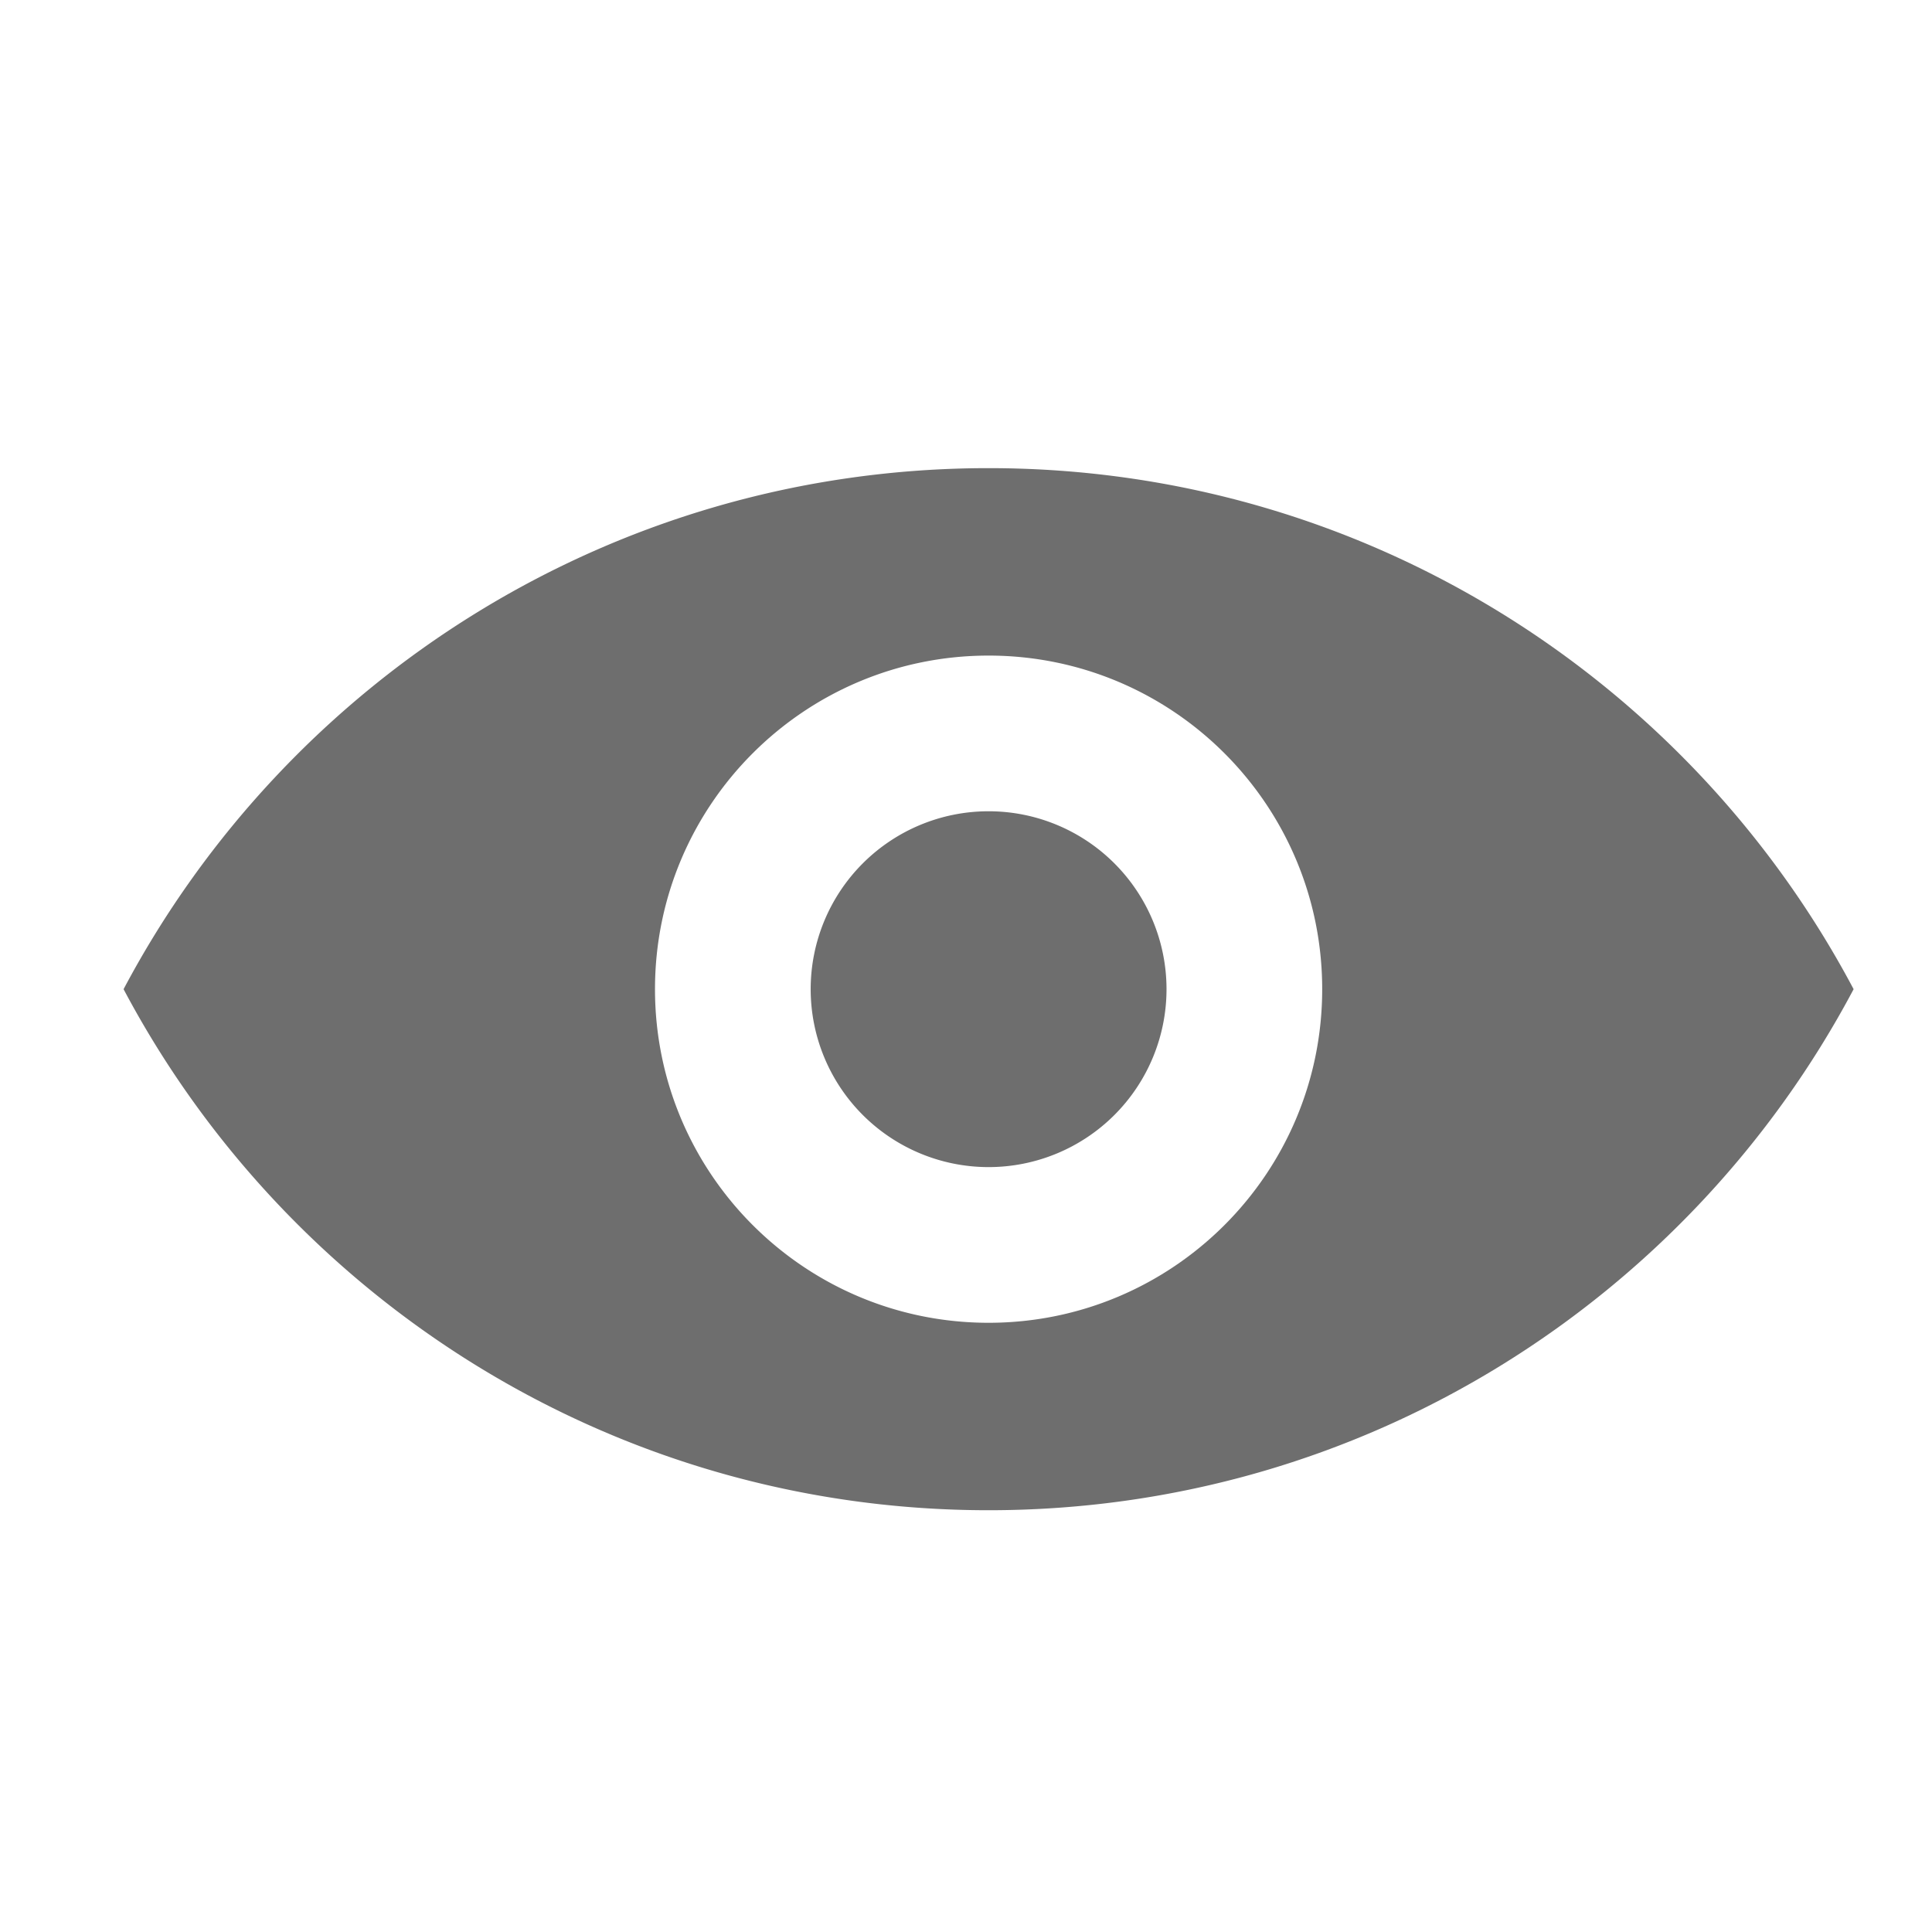 <?xml version="1.0" standalone="no"?><!DOCTYPE svg PUBLIC "-//W3C//DTD SVG 1.1//EN"
        "http://www.w3.org/Graphics/SVG/1.1/DTD/svg11.dtd">
<svg class="icon" width="16" height="16" version="1.1" xmlns="http://www.w3.org/2000/svg">
    <g transform="scale(0.016)">
        <path fill="#6E6E6E"
              d="M511.696 242.308c-194.165 0-362.726 109.305-447.733 269.691 85.007 160.387 253.568 269.693 447.733 269.693S874.422 672.387 959.429 511.999C874.422 351.613 705.861 242.308 511.696 242.308zM511.696 684.671c-95.363 0-172.67-77.307-172.67-172.67s77.307-172.67 172.67-172.67 172.67 77.307 172.67 172.67S607.059 684.671 511.696 684.671zM511.696 511.999m-92.09 0a89.993 89.993 0 1 0 184.181 0 89.993 89.993 0 1 0-184.181 0Z"></path>
    </g>
</svg>